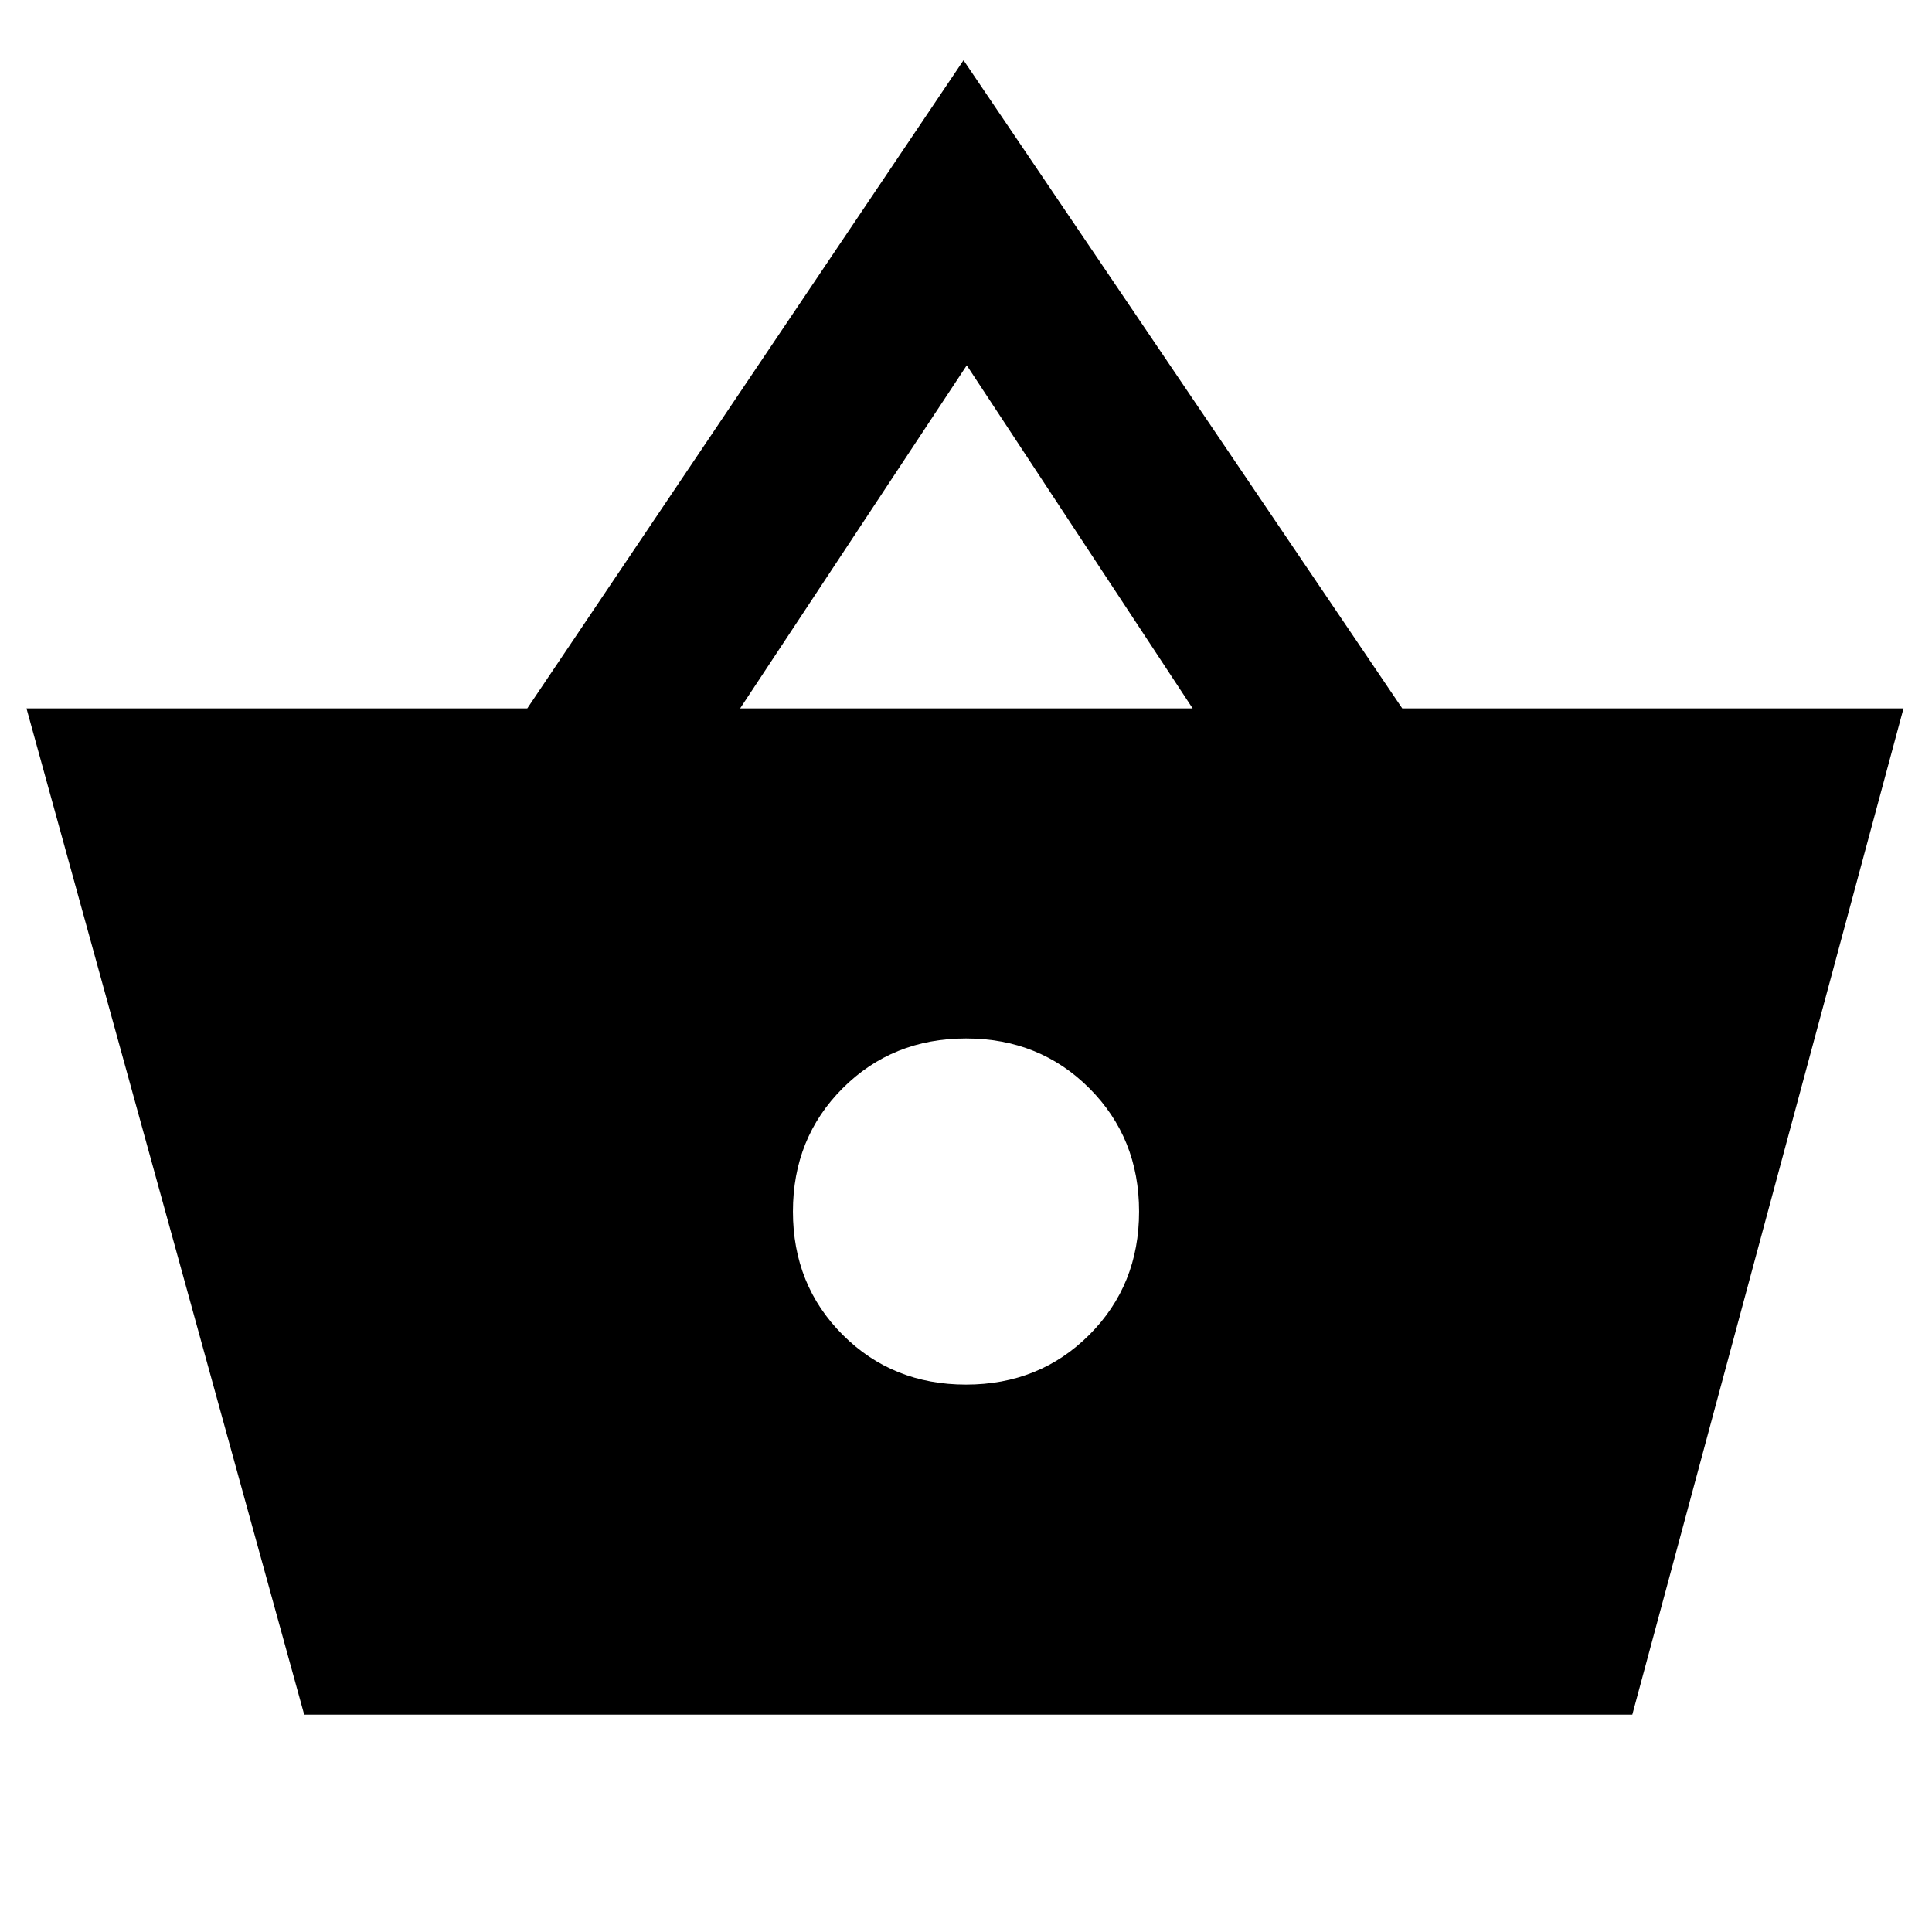 <svg xmlns="http://www.w3.org/2000/svg" height="24" viewBox="0 -960 960 960" width="24"><path d="m151.16-108-138-500H262l216.77-322.07 218 322.07h249.07L811.08-108H151.16ZM480-272q36.54 0 61.27-24.73Q566-321.46 566-358q0-36.54-24.73-61.27Q516.54-444 480-444q-36.54 0-61.27 24.73Q394-394.54 394-358q0 36.54 24.73 61.27Q443.46-272 480-272ZM367.77-608h224.85L480.38-778.46 367.77-608Z"/></svg>